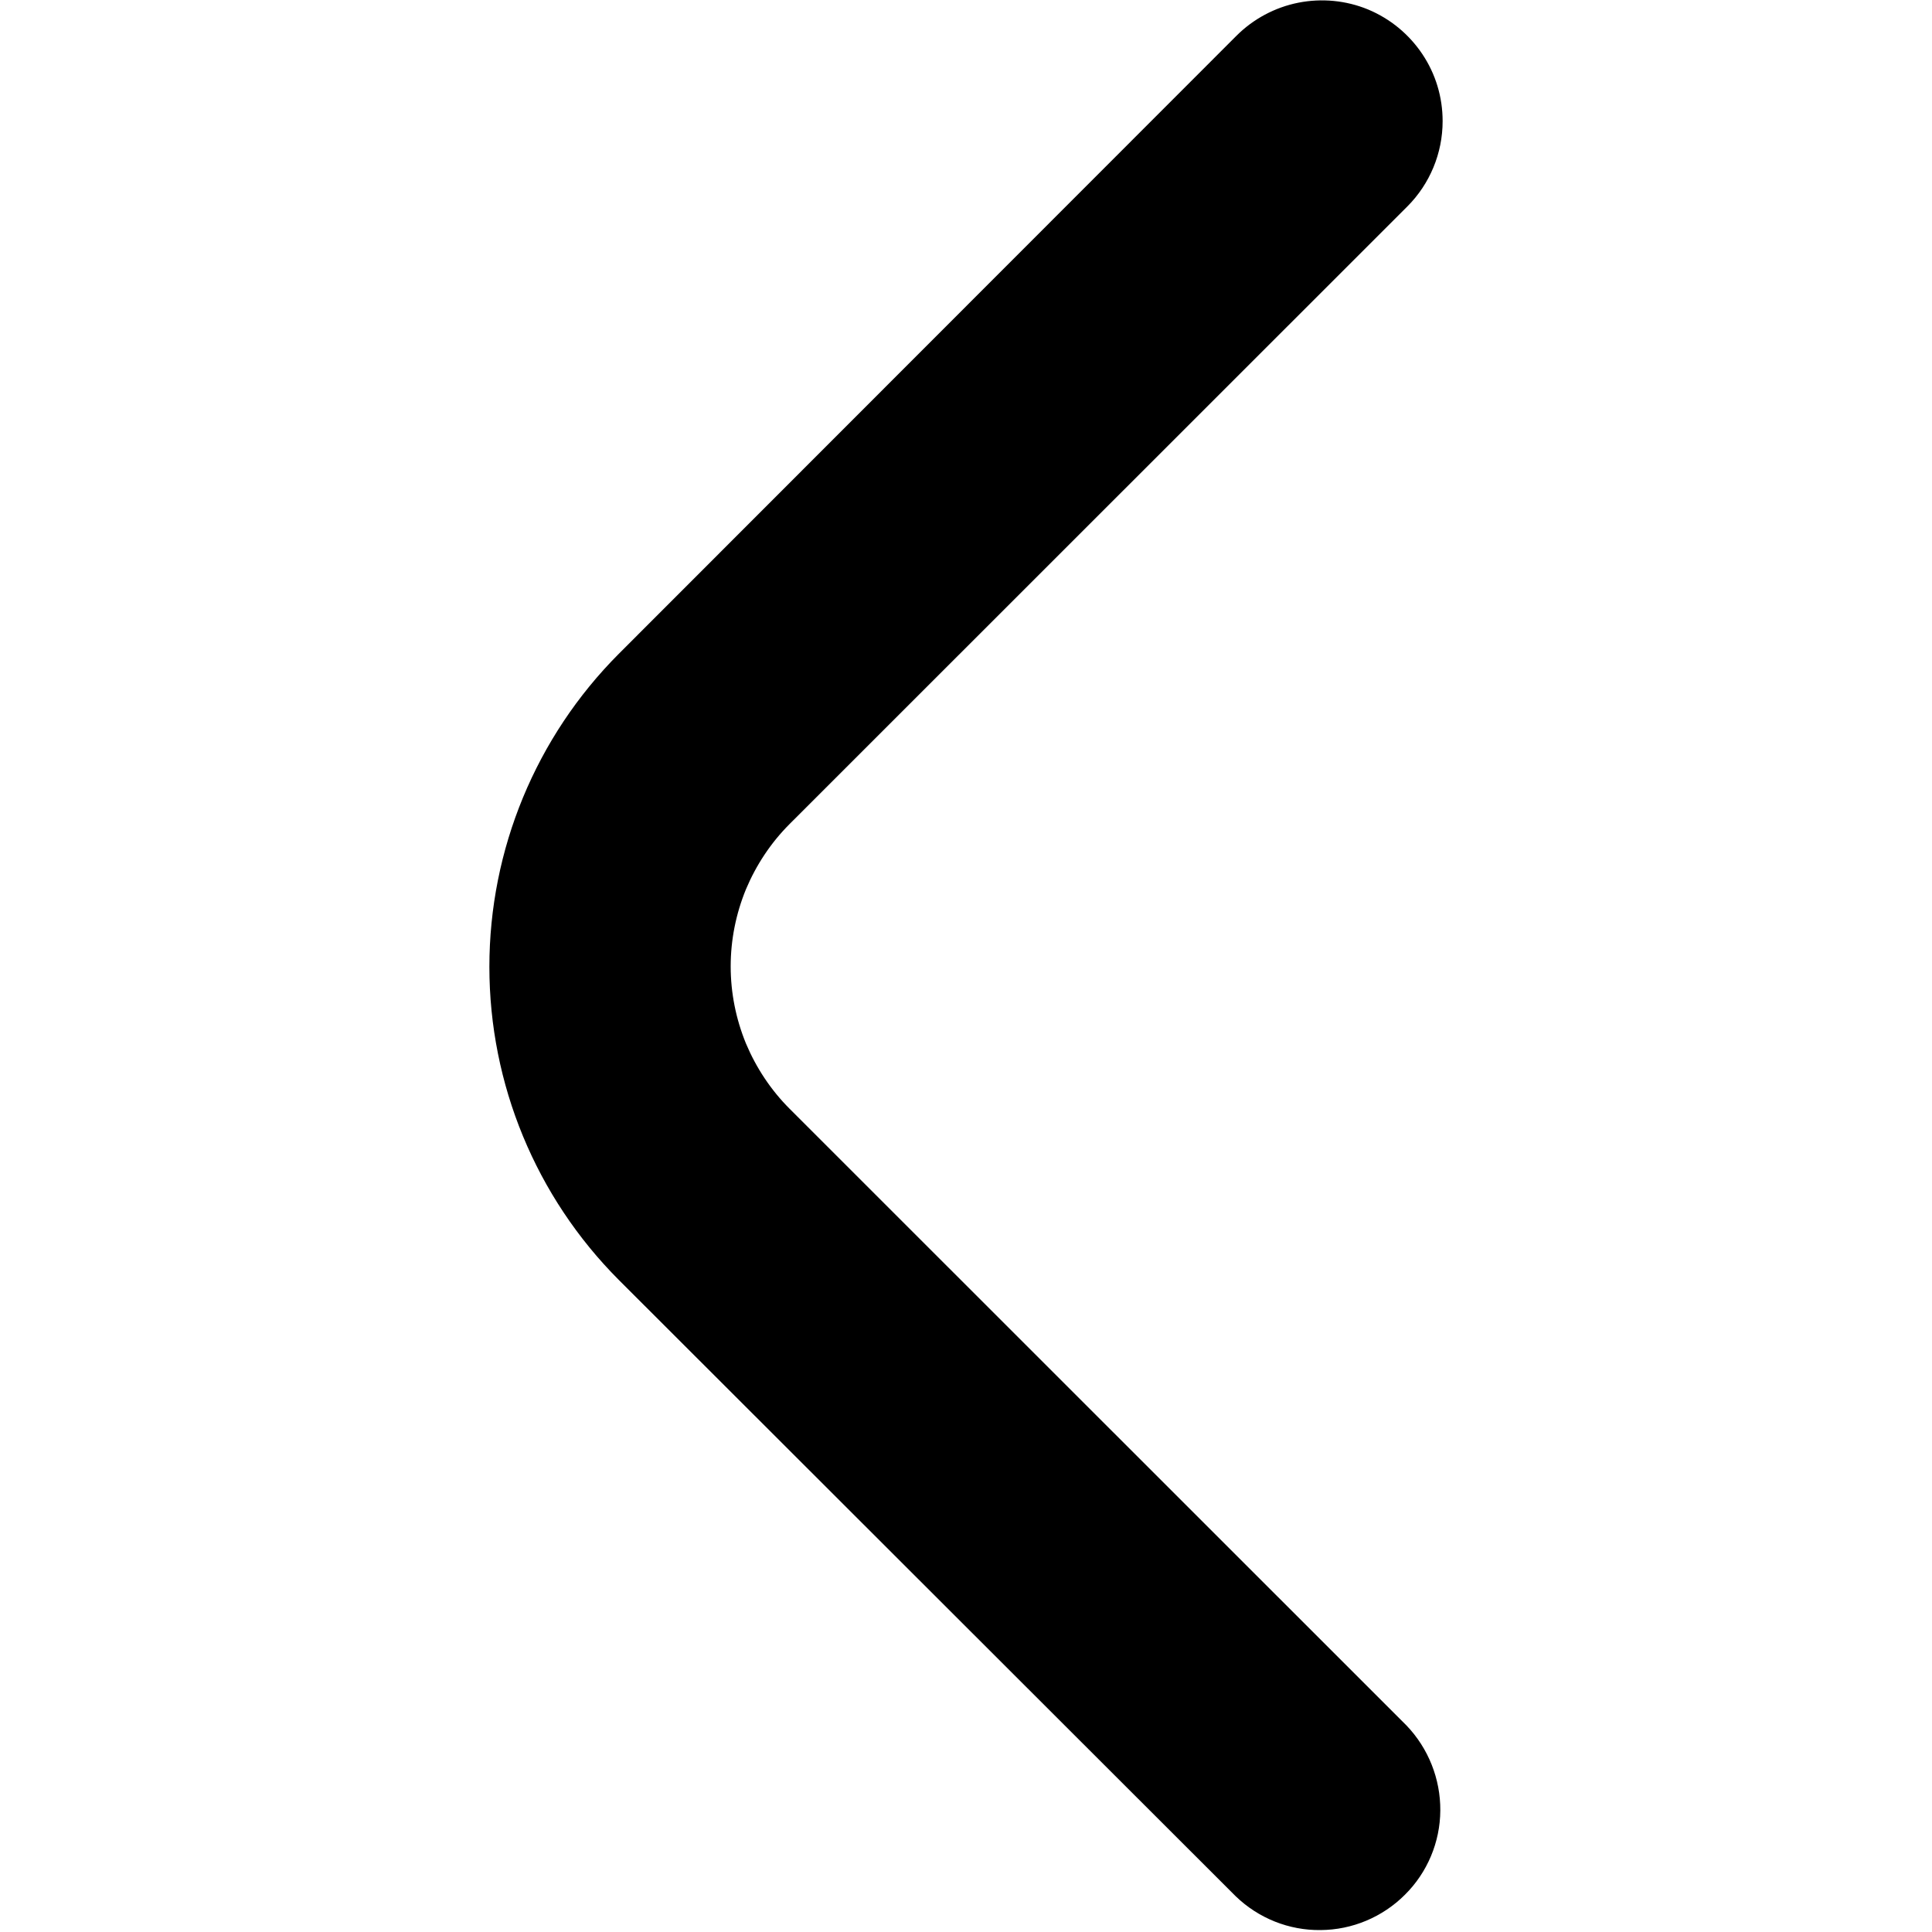 <svg width="10" height="10" viewBox="0 0 10 10" fill="none" xmlns="http://www.w3.org/2000/svg">
<g clip-path="url(#clip0_25_31)">
<path d="M7.467 0.627C7.467 0.793 7.401 0.952 7.284 1.069L4.087 4.265C3.99 4.362 3.914 4.477 3.861 4.603C3.809 4.73 3.782 4.865 3.782 5.002C3.782 5.139 3.809 5.274 3.861 5.401C3.914 5.527 3.99 5.642 4.087 5.739L7.28 8.931C7.393 9.049 7.456 9.207 7.455 9.371C7.454 9.535 7.388 9.692 7.272 9.807C7.156 9.923 6.999 9.989 6.835 9.99C6.672 9.992 6.514 9.929 6.396 9.815L3.203 6.625C2.774 6.195 2.533 5.612 2.533 5.004C2.533 4.397 2.774 3.814 3.203 3.384L6.4 0.185C6.487 0.098 6.599 0.038 6.72 0.014C6.841 -0.01 6.967 0.002 7.081 0.049C7.196 0.097 7.293 0.177 7.362 0.28C7.431 0.383 7.467 0.503 7.467 0.627Z" fill="black"/>
</g>
<defs>
<clipPath id="clip0_25_31">
<rect width="10" height="10" fill="white"/>
</clipPath>
</defs>
</svg>
